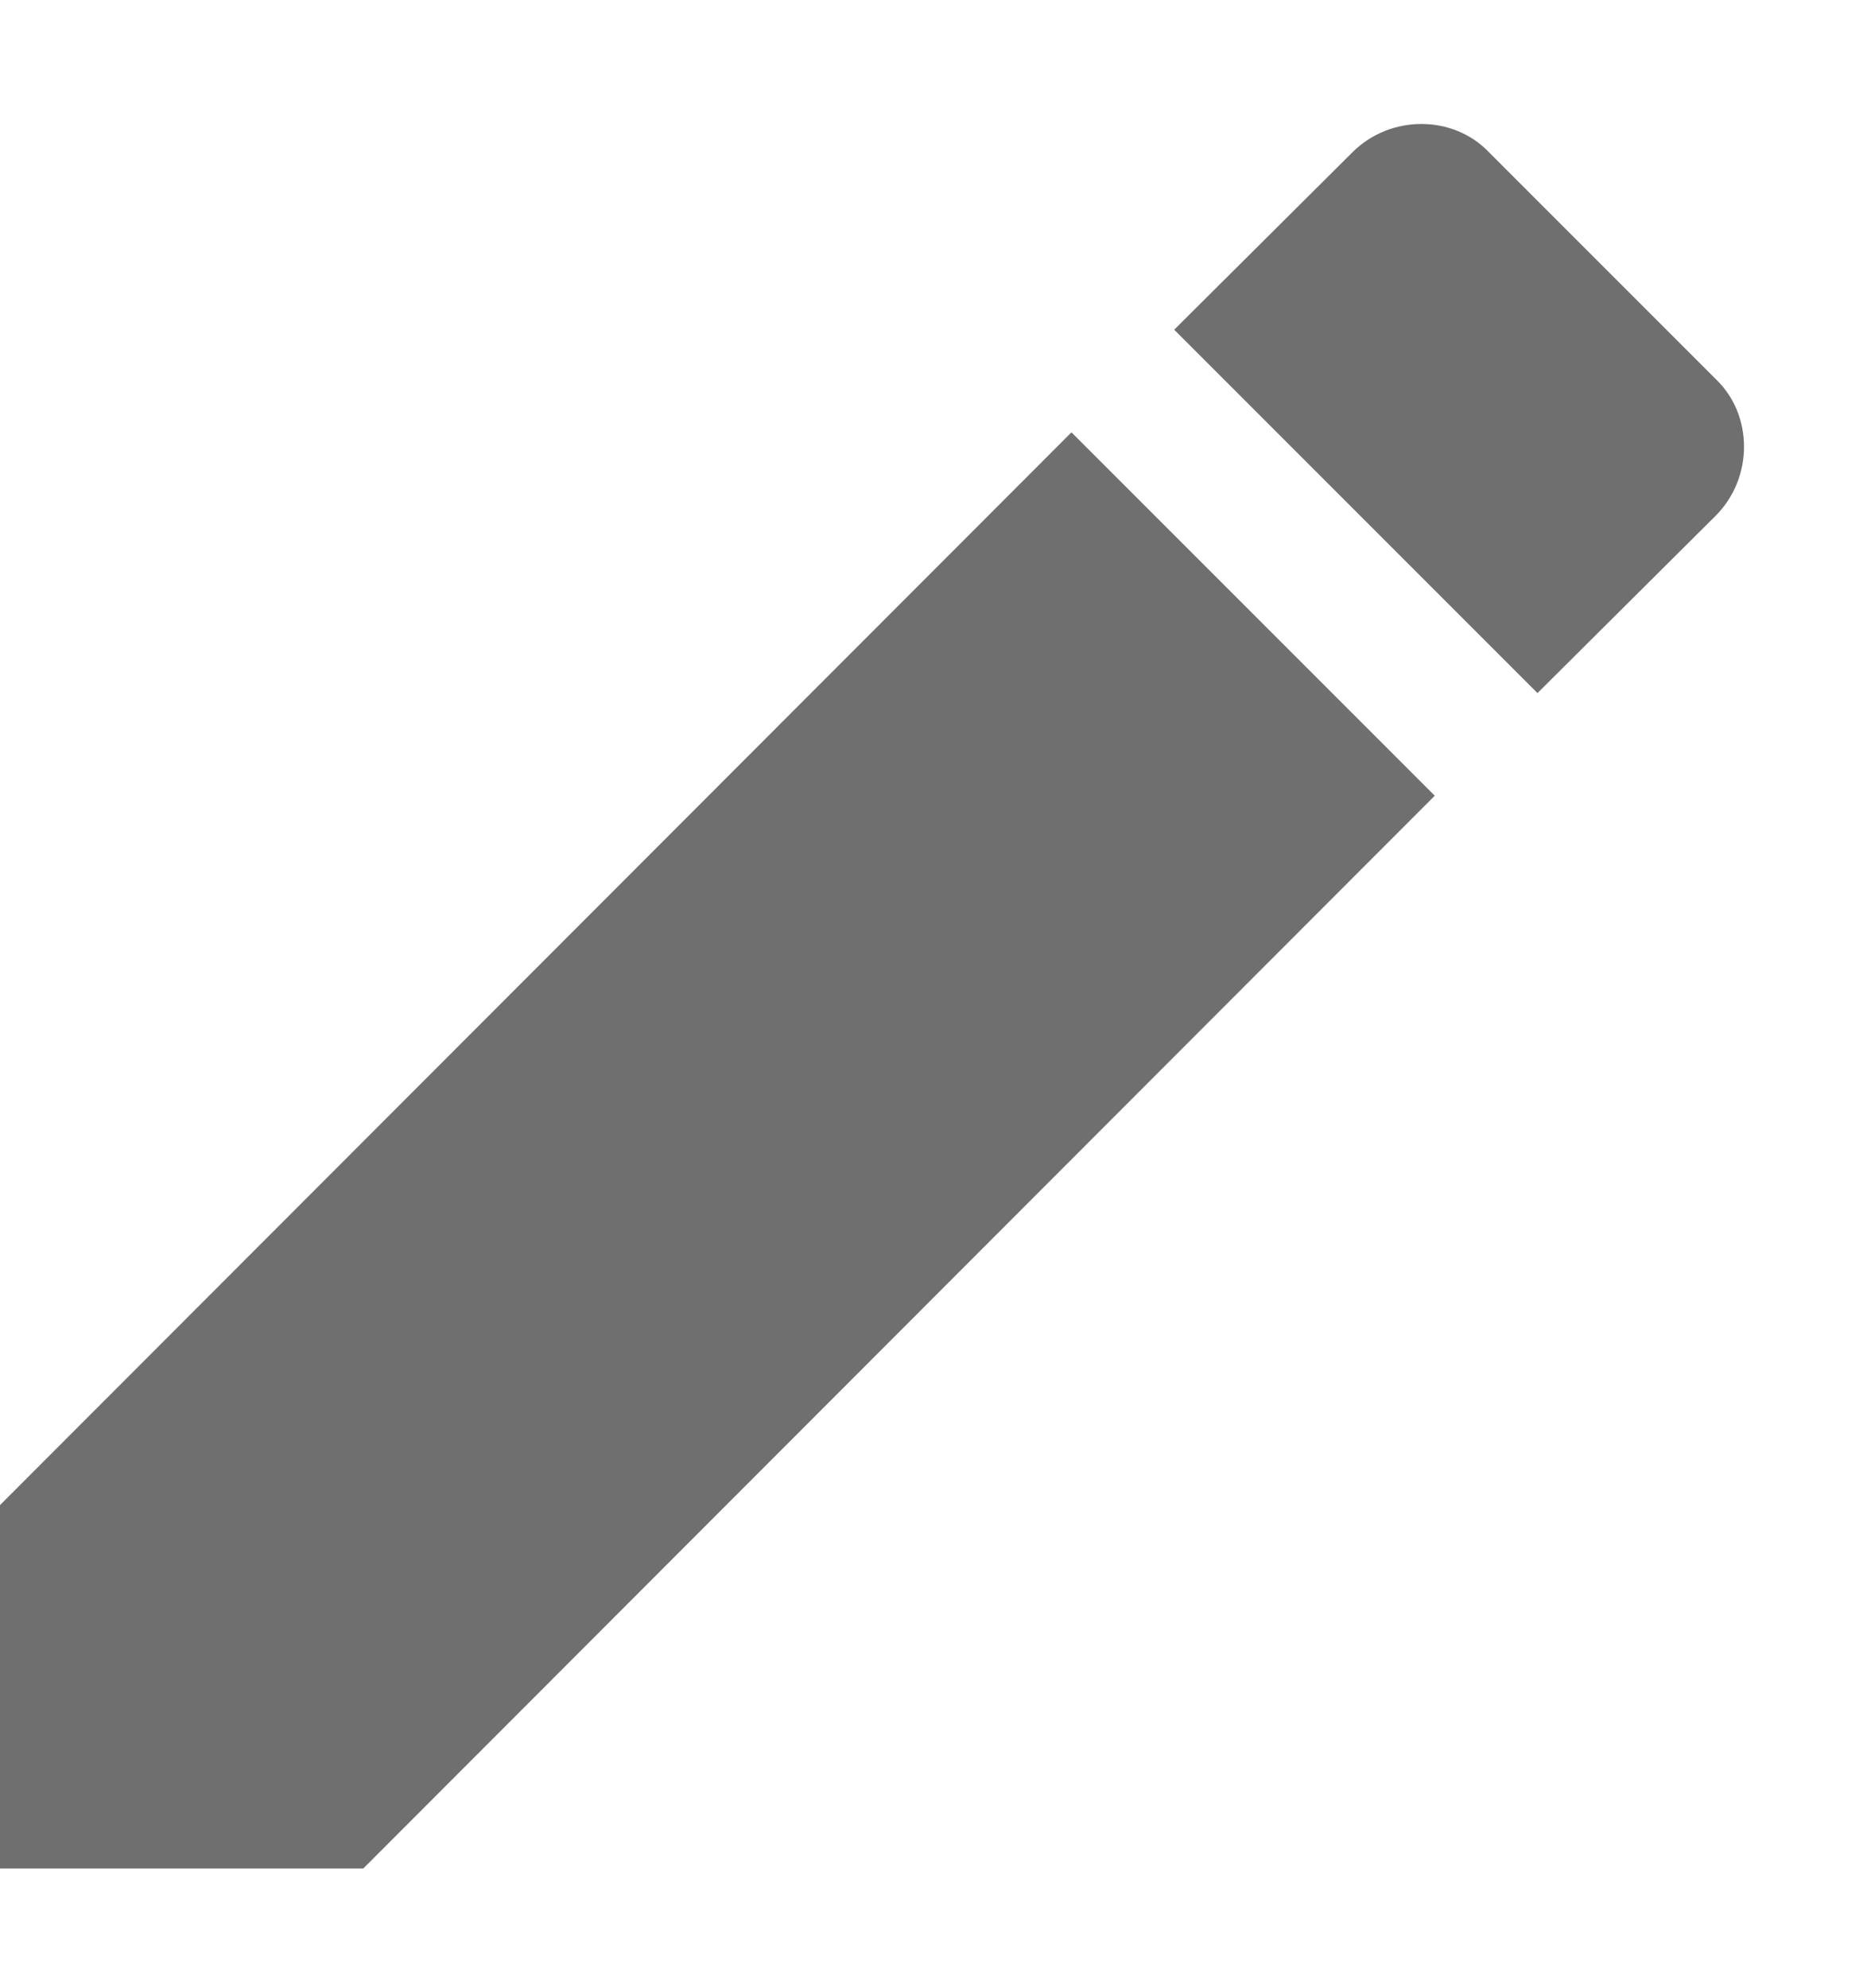 <svg width="15" height="16" viewBox="0 0 15 16" fill="none" xmlns="http://www.w3.org/2000/svg">
<path fill-rule="evenodd" clip-rule="evenodd" d="M13.814 3.051C14.118 3.34 14.118 3.847 13.814 4.151L12.379 5.579L9.454 2.654L10.889 1.226C11.193 0.922 11.7 0.922 11.989 1.226L13.814 3.051ZM0 15.04V12.115L8.627 3.48L11.552 6.405L2.925 15.04H0Z" fill="#6F6F6F"/>
</svg>
